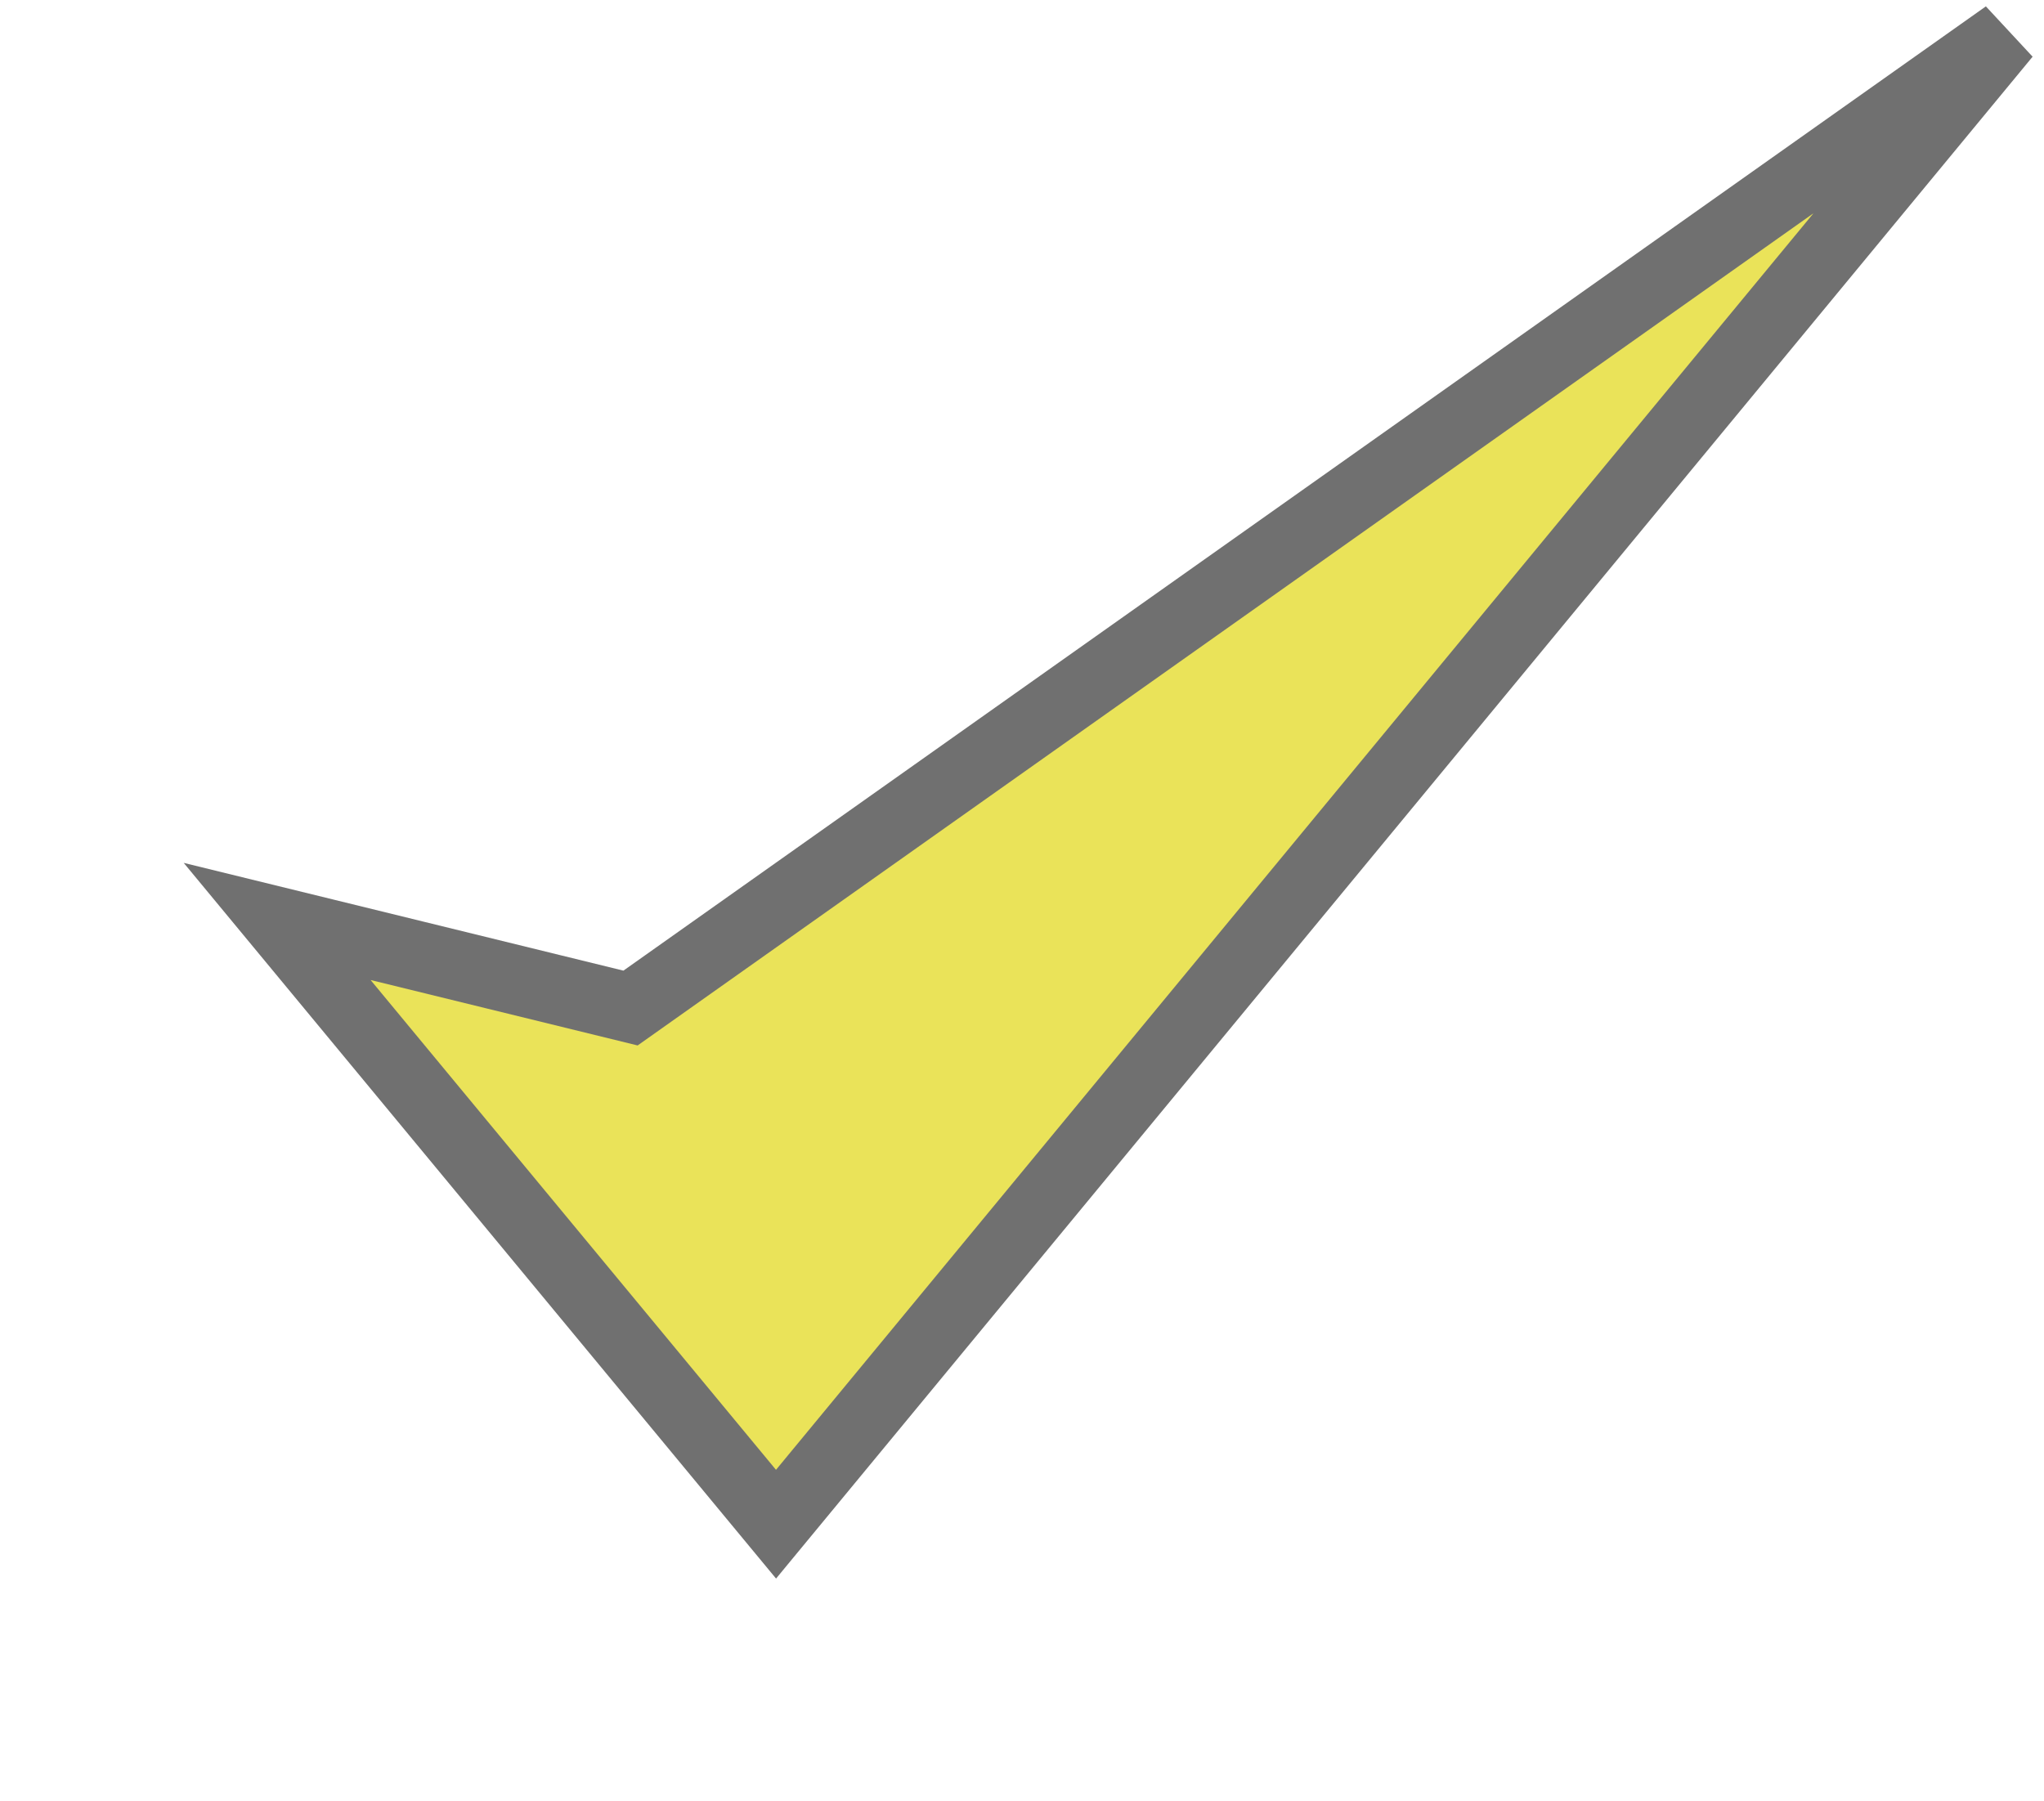 <?xml version="1.0" encoding="UTF-8"?>
<svg xmlns="http://www.w3.org/2000/svg" version="1.1" viewBox="0 0 59 52">
  <defs>
    <style>
      .cls-1 {
        fill: none;
      }

      .cls-2 {
        fill: #eae359;
        stroke: #707070;
        stroke-width: 2px;
      }
    </style>
  </defs>
  <!-- Generator: Adobe Illustrator 28.7.5, SVG Export Plug-In . SVG Version: 1.2.0 Build 176)  -->
  <g>
    <g id="_レイヤー_1">
      <g id="_グループ_20561">
        <rect id="_長方形_9566" class="cls-1" x="1.4" y="6.9" width="43.8" height="43.8"/>
        <path id="_パス_83676" class="cls-2" d="M18.2,29.1l-10.2-2.5,14.4,17.4L57.9,1,18.2,29.1Z"/>
      </g>
    </g>
  </g>
</svg>
